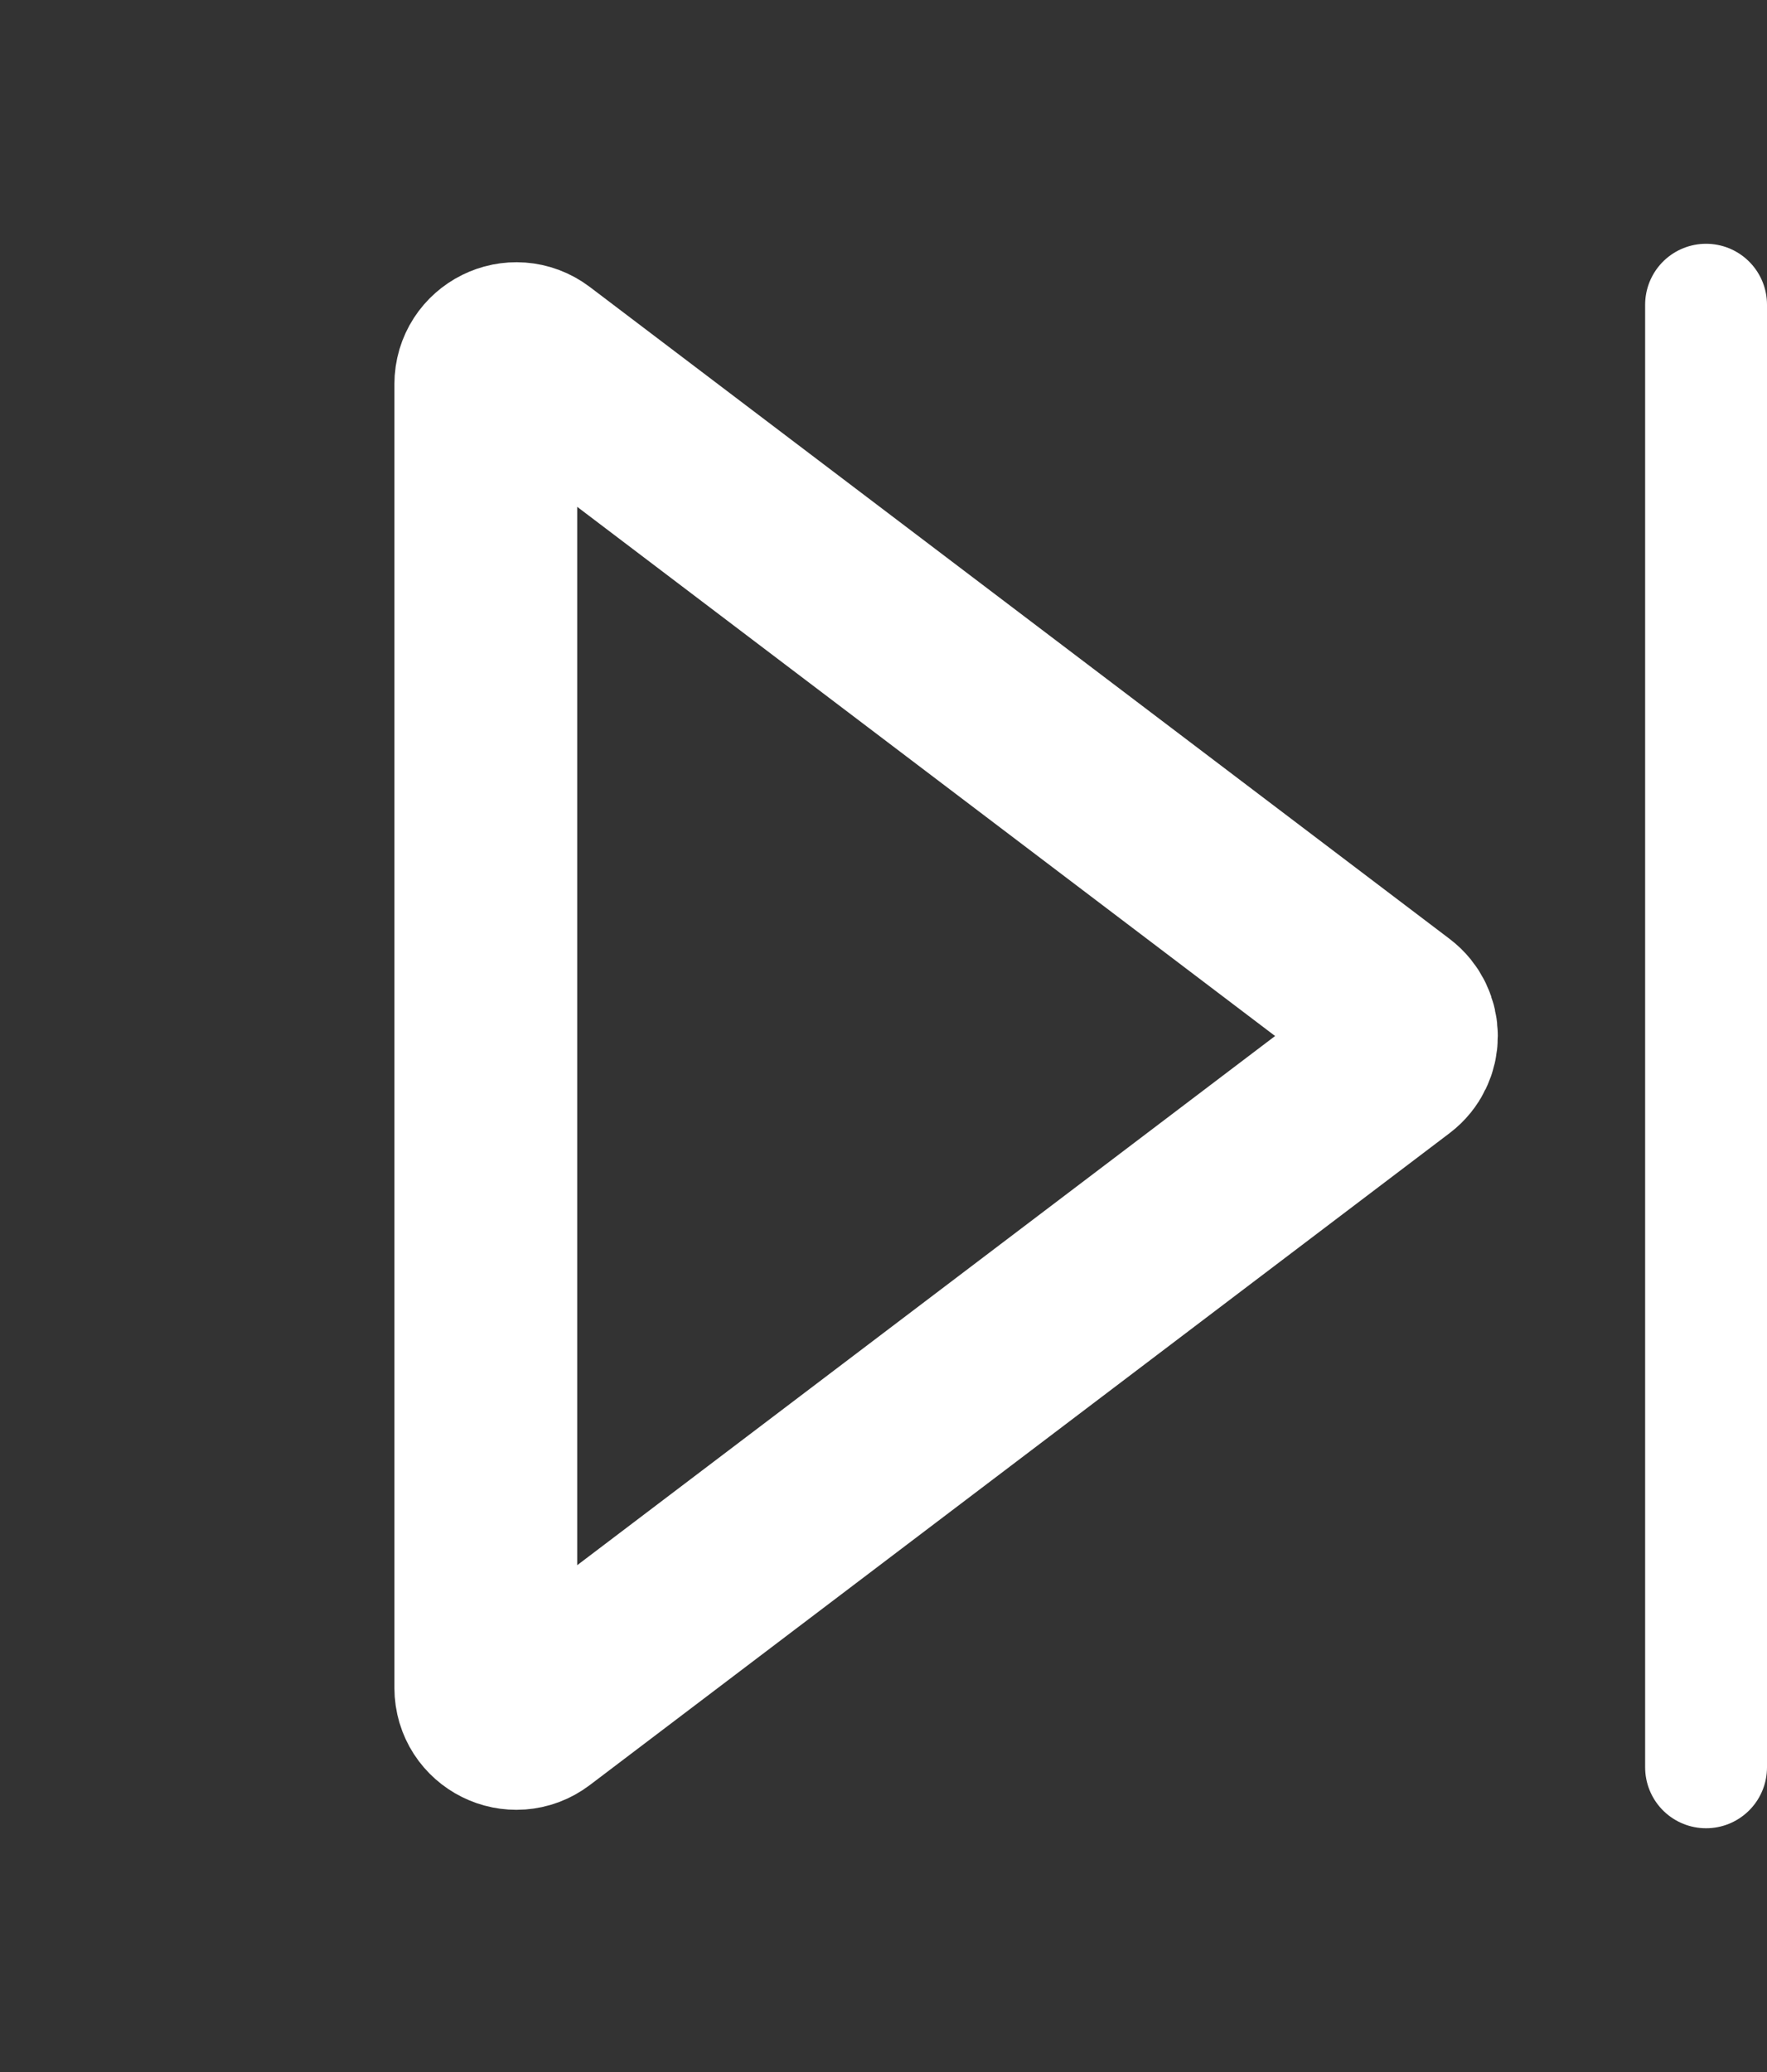 <svg width="29" height="34" viewBox="0 0 29 34" fill="none" xmlns="http://www.w3.org/2000/svg">
<rect x="0" y="0" width="29" height="34" fill="#333333" stroke="none"/>
<line x1="1" y1="-1" x2="25" y2="-1" transform="matrix(0 1 1 0 29 4)" stroke="white" stroke-width="2" stroke-linecap="round"/>
<path d="M22.885 17.398C23.148 17.198 23.148 16.802 22.885 16.602L8.775 5.905C8.446 5.656 7.973 5.89 7.973 6.304V27.696C7.973 28.11 8.446 28.345 8.775 28.095L22.885 17.398Z" stroke="white" stroke-width="3"/>
</svg>
